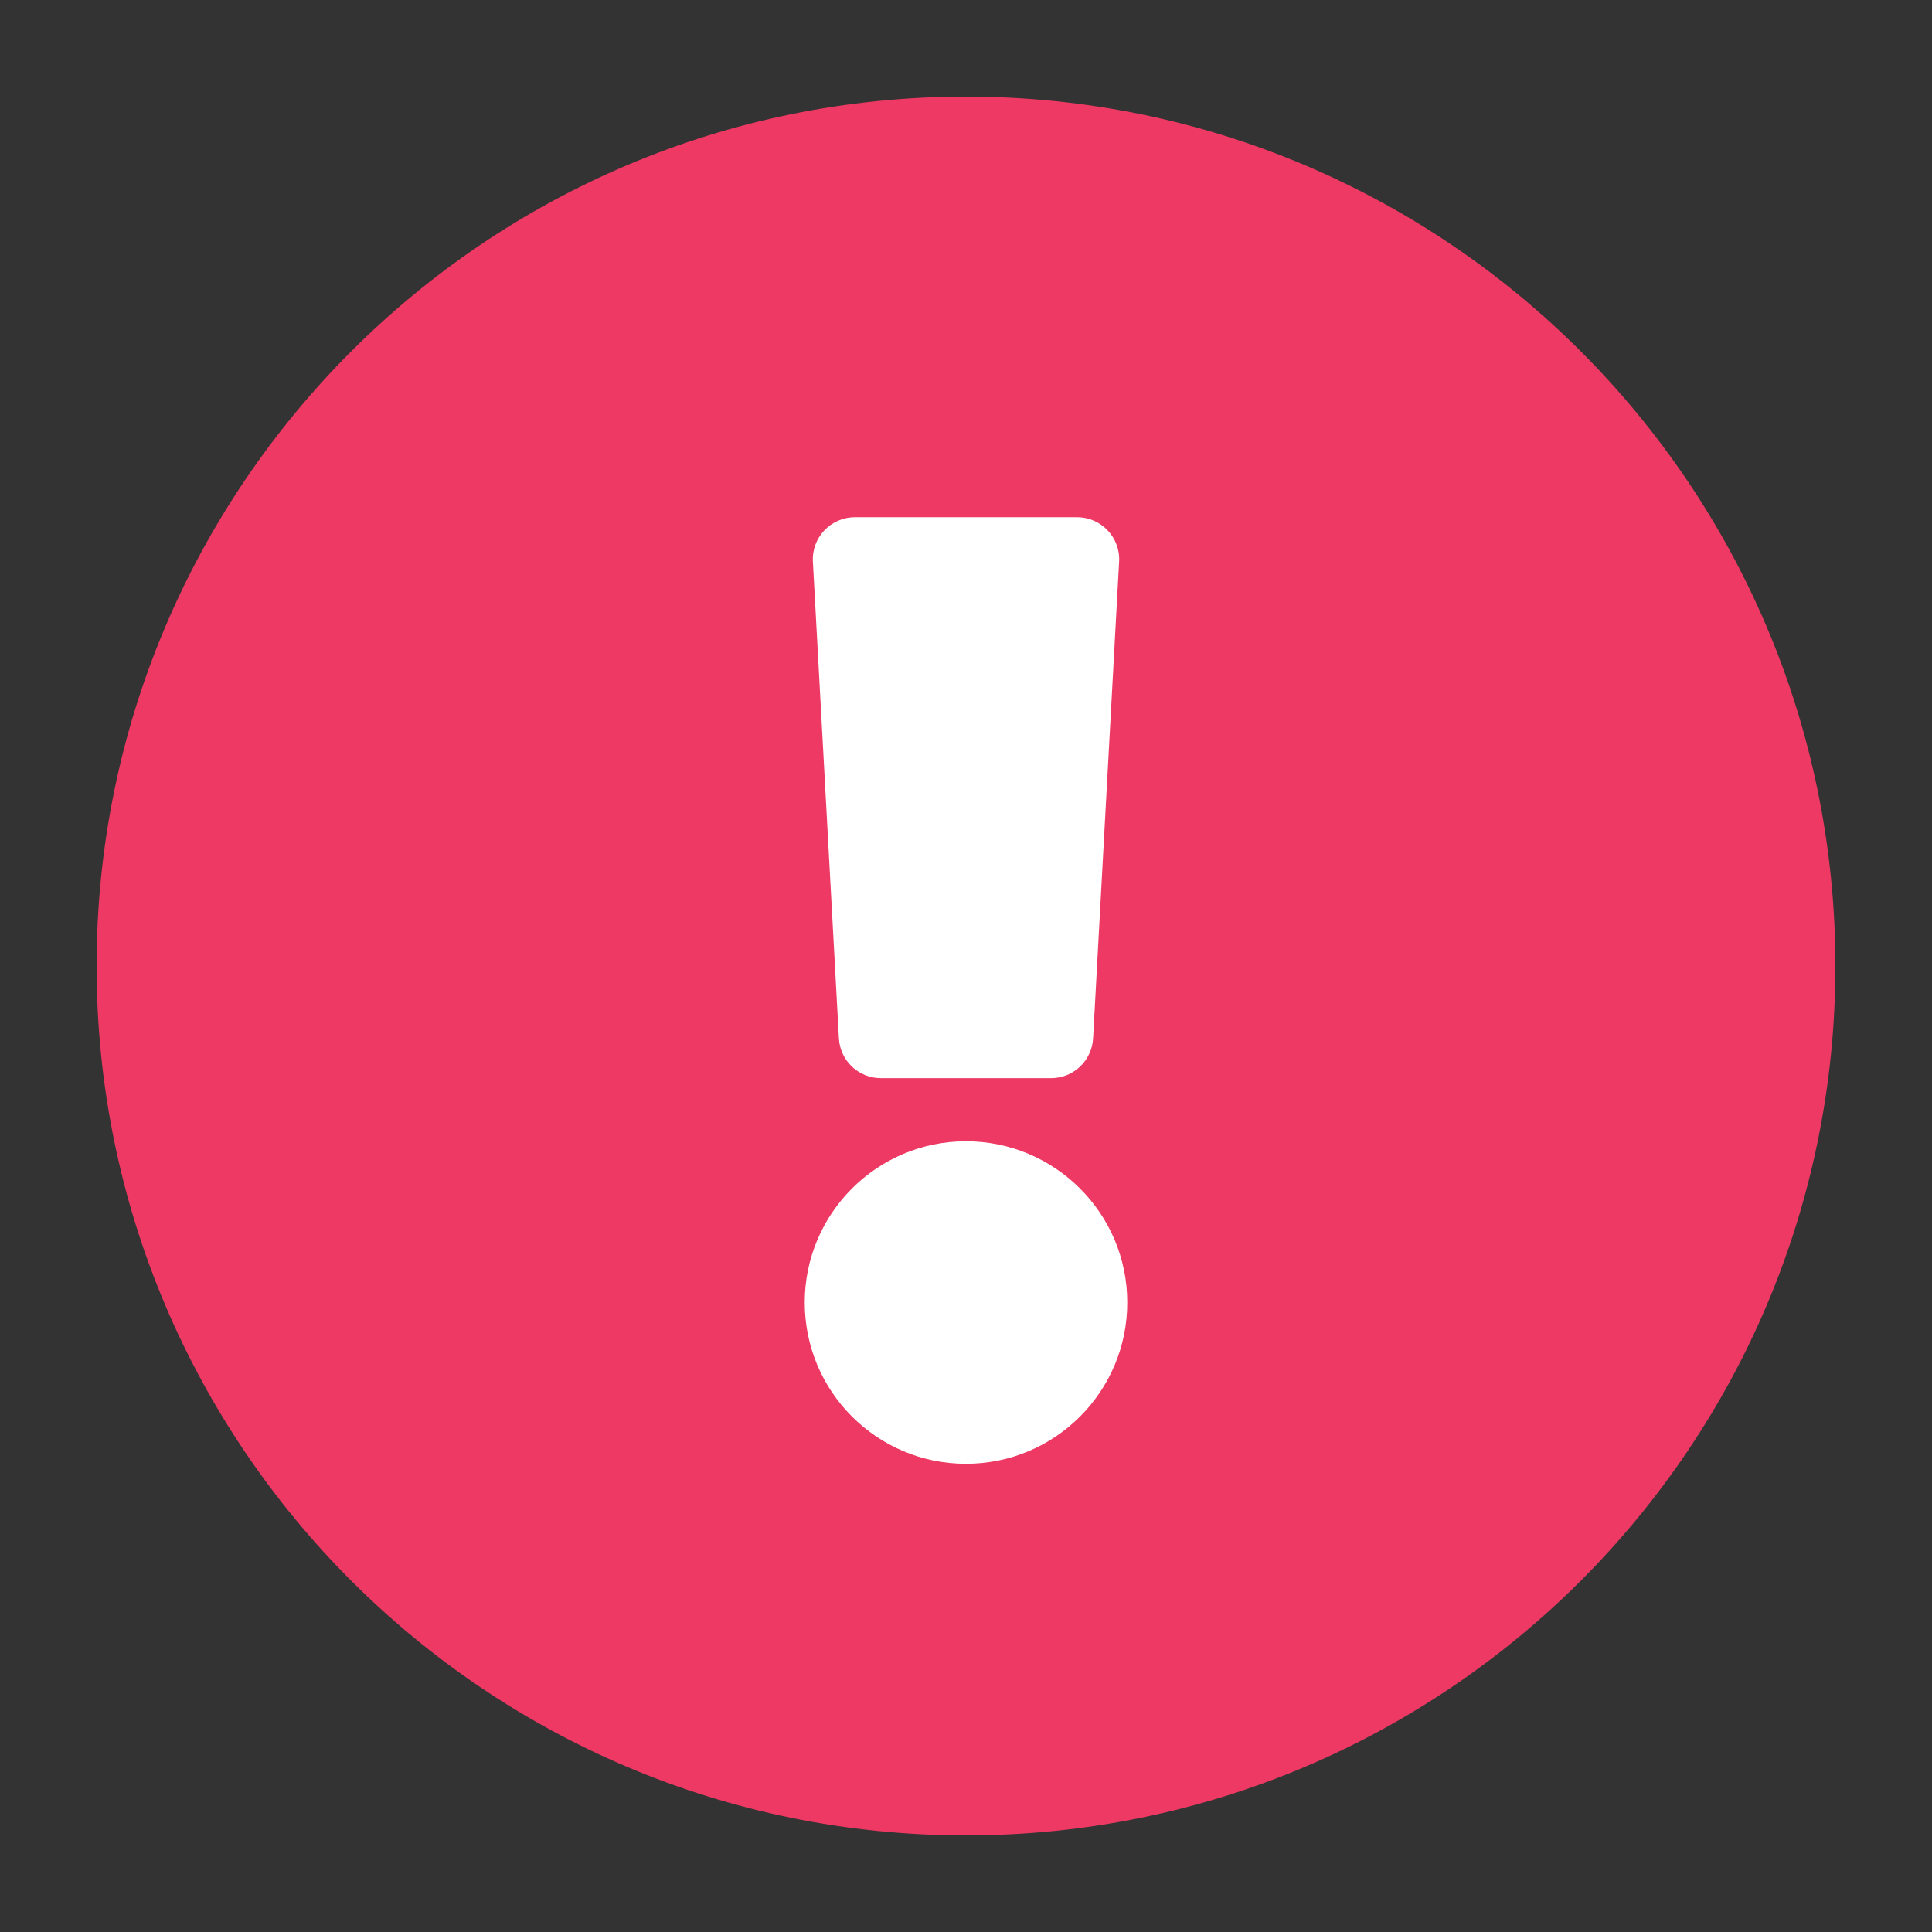 <svg width="32" height="32" viewBox="0 0 32 32" fill="none" xmlns="http://www.w3.org/2000/svg">
<rect x="0" y="0" width="32" height="32" fill="#333333" stroke="none"/>
<path fill-rule="evenodd" clip-rule="evenodd" d="M30.4 16C30.4 23.954 23.952 30.4 16 30.4C8.048 30.4 1.6 23.954 1.6 16C1.6 8.05 8.048 1.6 16 1.6C23.952 1.6 30.4 8.05 30.4 16Z" fill="#ED3963"/>
<path fill-rule="evenodd" clip-rule="evenodd" d="M13.895 17.199L13.464 9.302C13.442 8.903 13.76 8.567 14.16 8.567H17.84C18.24 8.567 18.558 8.903 18.536 9.302L18.105 17.199C18.085 17.568 17.779 17.858 17.409 17.858H14.591C14.22 17.858 13.915 17.568 13.895 17.199ZM13.329 21.574C13.329 20.099 14.525 18.903 16 18.903C17.475 18.903 18.671 20.099 18.671 21.574C18.671 23.049 17.475 24.245 16 24.245C14.525 24.245 13.329 23.049 13.329 21.574Z" fill="white"/>
</svg>
